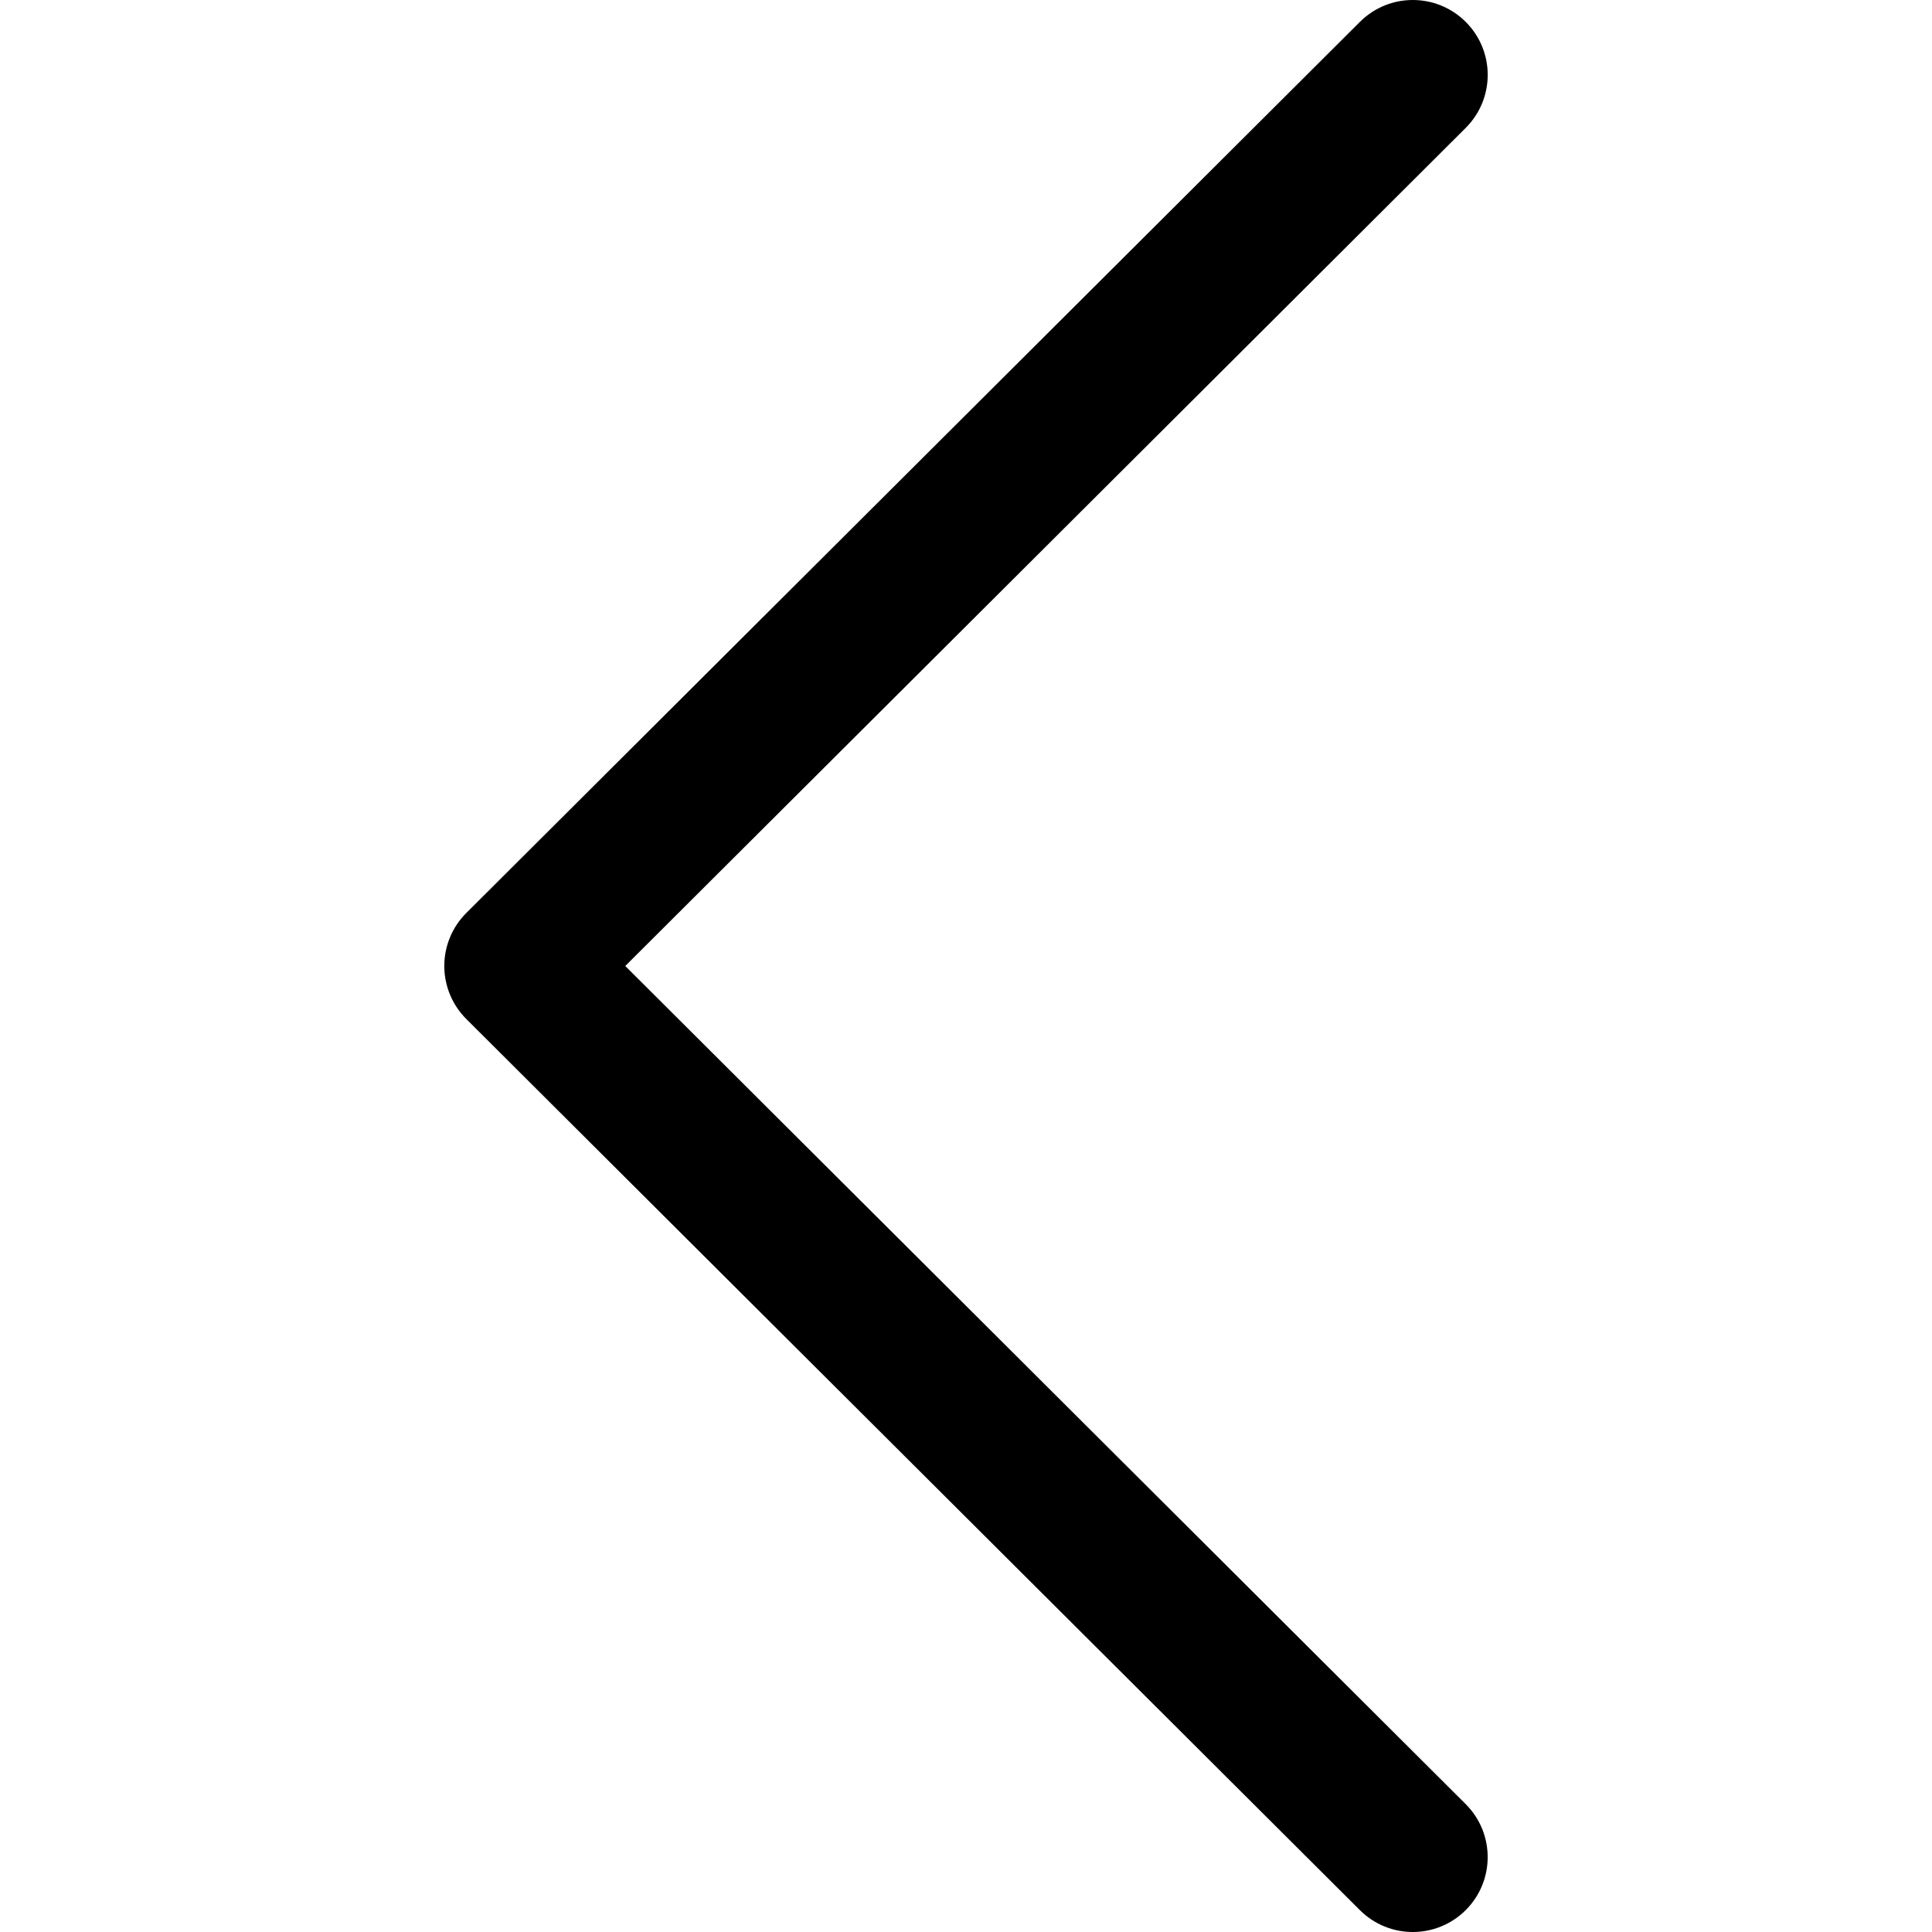 <?xml version="1.0" encoding="UTF-8" standalone="no"?>
<svg
   xmlns:dc="http://purl.org/dc/elements/1.1/"
   xmlns:cc="http://creativecommons.org/ns#"
   xmlns:rdf="http://www.w3.org/1999/02/22-rdf-syntax-ns#"
   xmlns:svg="http://www.w3.org/2000/svg"
   xmlns="http://www.w3.org/2000/svg"
   xmlns:sodipodi="http://sodipodi.sourceforge.net/DTD/sodipodi-0.dtd"
   xmlns:inkscape="http://www.inkscape.org/namespaces/inkscape"
   version="1.1"
   id="Capa_1"
   x="0px"
   y="0px"
   viewBox="0 0 512.002 512.002"
   style="enable-background:new 0 0 512.002 512.002;"
   xml:space="preserve"
   sodipodi:docname="prev.svg"
   inkscape:version="1.0.2-2 (e86c870879, 2021-01-15)"><defs
   id="defs92" /><sodipodi:namedview
   pagecolor="#ffffff"
   bordercolor="#666666"
   borderopacity="1"
   objecttolerance="10"
   gridtolerance="10"
   guidetolerance="10"
   inkscape:pageopacity="0"
   inkscape:pageshadow="2"
   inkscape:window-width="1001"
   inkscape:window-height="738"
   id="namedview90"
   showgrid="false"
   inkscape:zoom="1.6796809"
   inkscape:cx="256.001"
   inkscape:cy="256.001"
   inkscape:window-x="547"
   inkscape:window-y="610"
   inkscape:window-maximized="0"
   inkscape:current-layer="Capa_1" />
<g
   id="g57"
   transform="rotate(180,256.001,256.001)">
	<g
   id="g55">
		<path
   d="M 388.425,241.951 151.609,5.79 c -7.759,-7.733 -20.321,-7.72 -28.067,0.04 -7.74,7.759 -7.72,20.328 0.04,28.067 l 222.72,222.105 -222.728,222.104 c -7.759,7.74 -7.779,20.301 -0.04,28.061 3.883,3.89 8.97,5.835 14.057,5.835 5.074,0 10.141,-1.932 14.017,-5.795 L 388.425,270.052 c 3.737,-3.718 5.834,-8.778 5.834,-14.05 0,-5.272 -2.103,-10.326 -5.834,-14.051 z"
   id="path53" />
	</g>
</g>
<g
   id="g59">
</g>
<g
   id="g61">
</g>
<g
   id="g63">
</g>
<g
   id="g65">
</g>
<g
   id="g67">
</g>
<g
   id="g69">
</g>
<g
   id="g71">
</g>
<g
   id="g73">
</g>
<g
   id="g75">
</g>
<g
   id="g77">
</g>
<g
   id="g79">
</g>
<g
   id="g81">
</g>
<g
   id="g83">
</g>
<g
   id="g85">
</g>
<g
   id="g87">
</g>
</svg>
